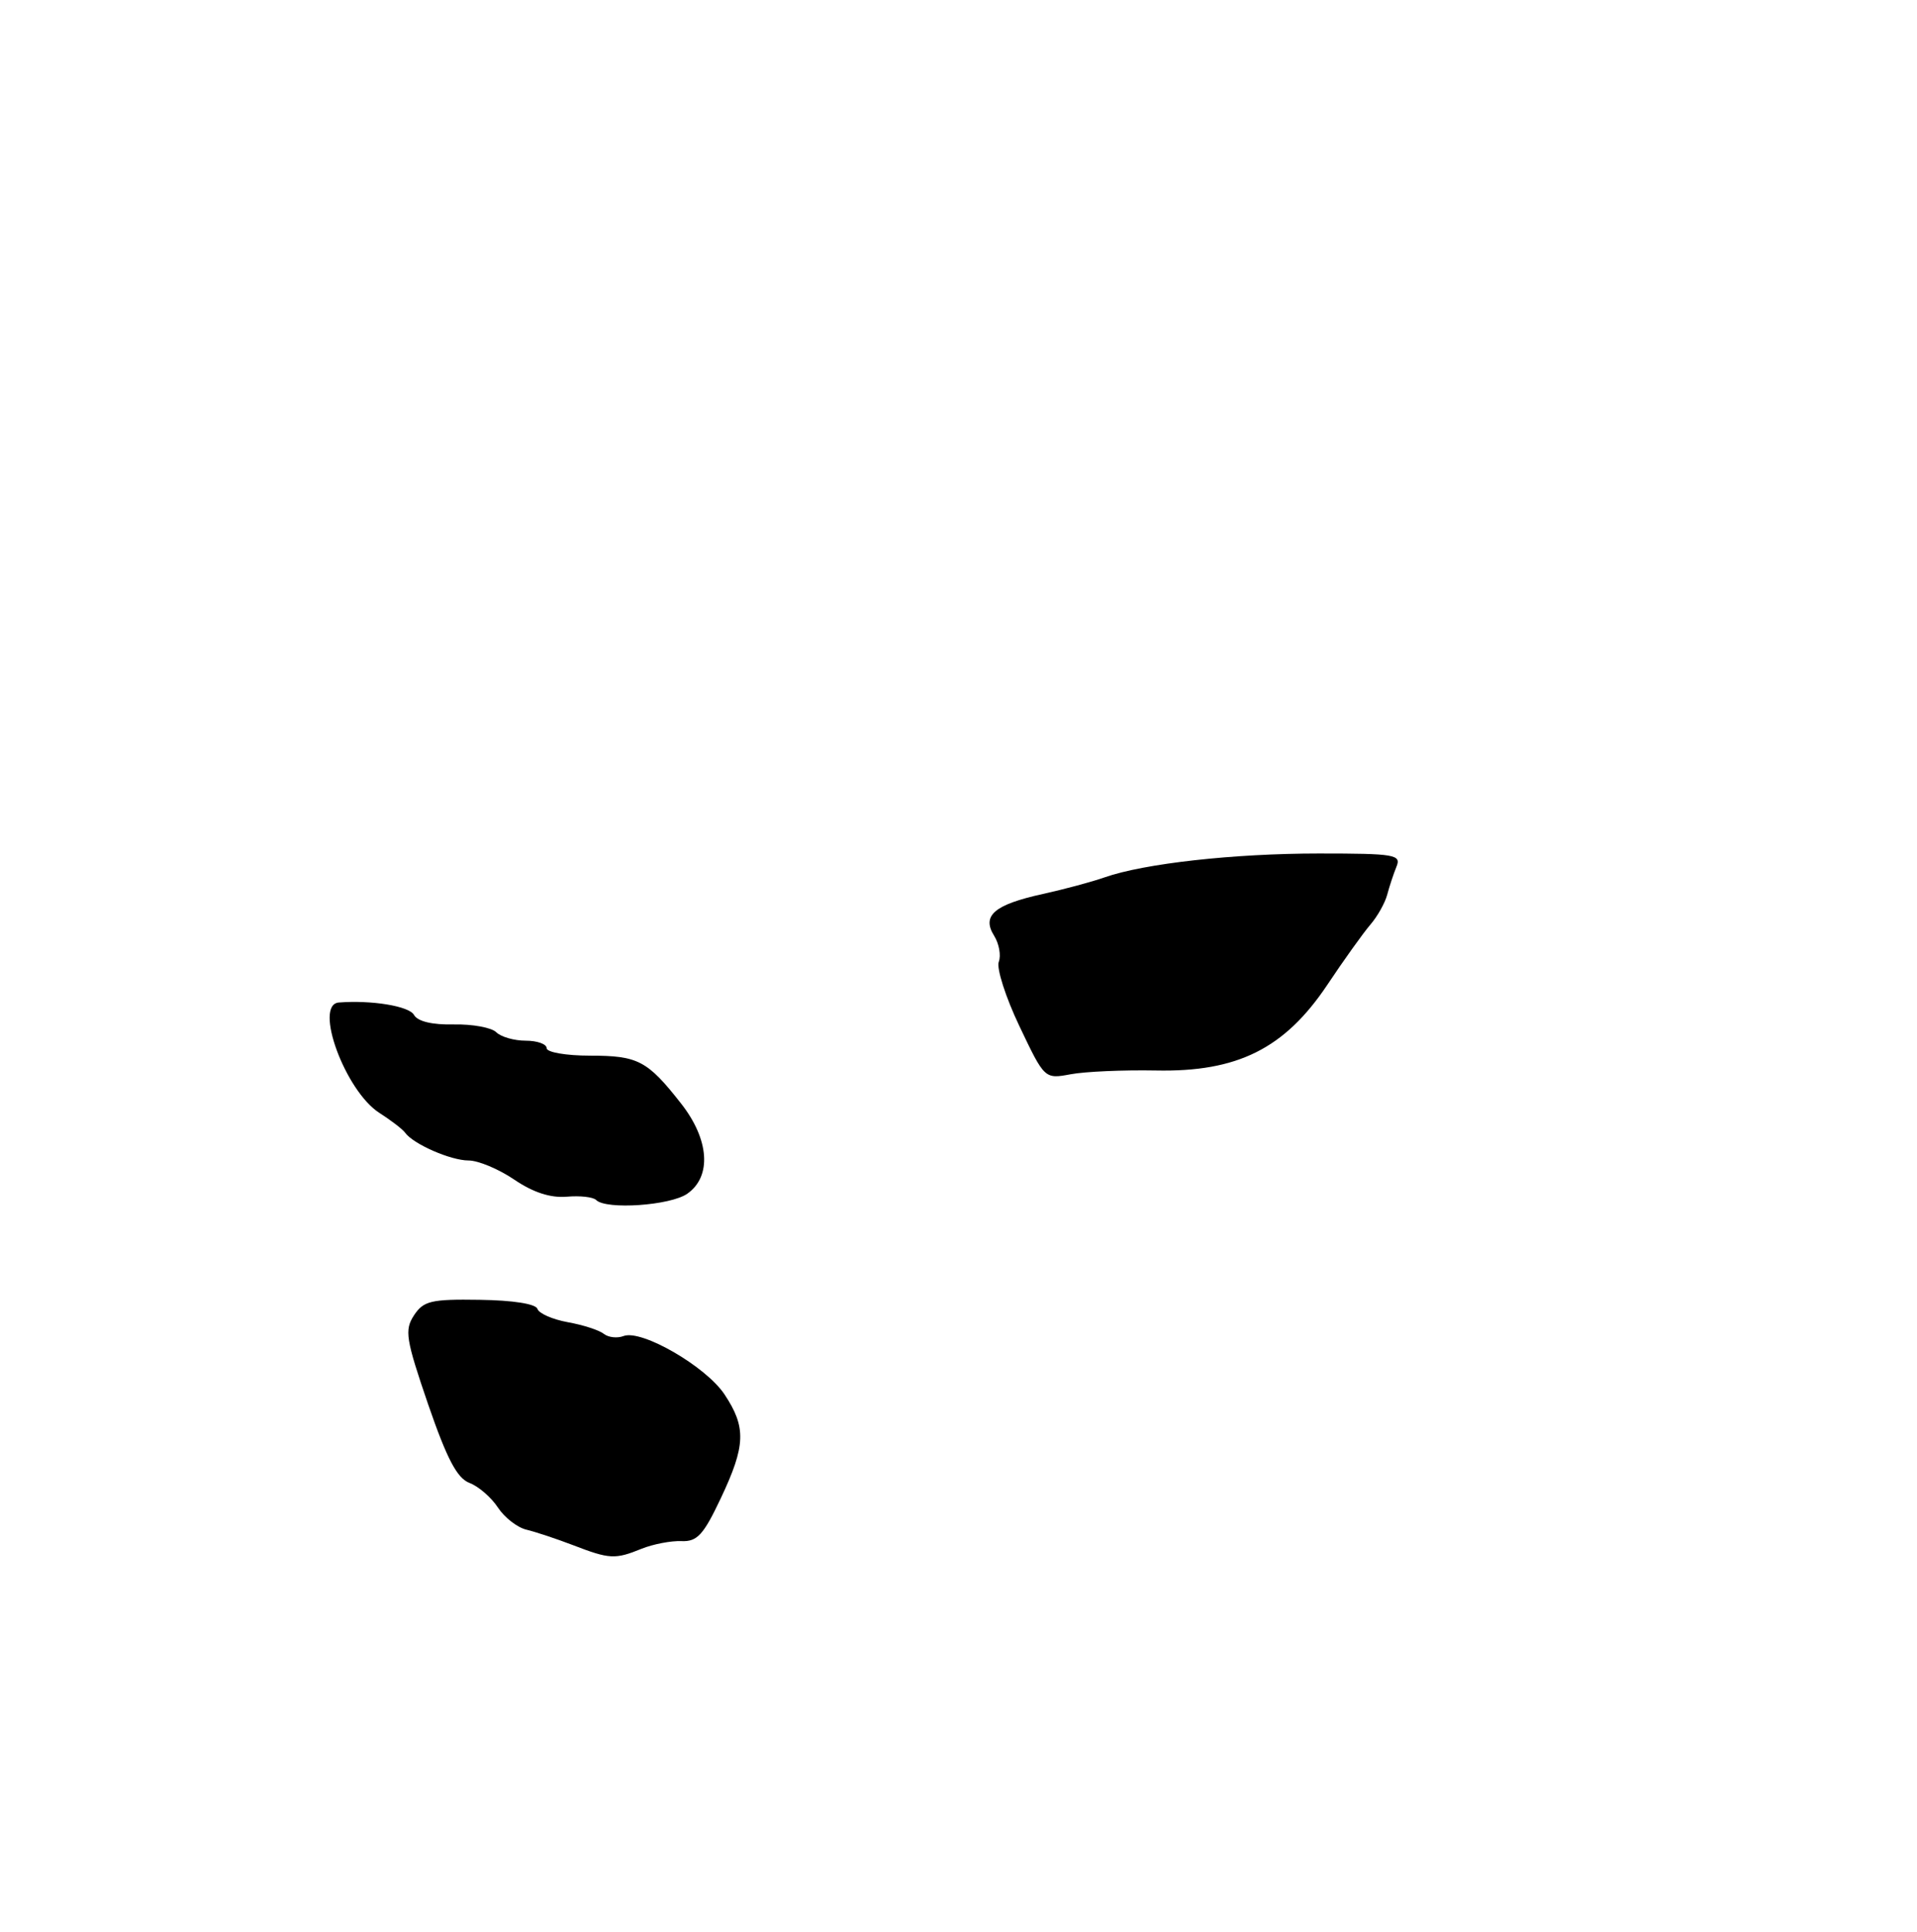 <?xml version="1.0" encoding="UTF-8" standalone="no"?>
<!DOCTYPE svg PUBLIC "-//W3C//DTD SVG 1.1//EN" "http://www.w3.org/Graphics/SVG/1.1/DTD/svg11.dtd" >
<svg xmlns="http://www.w3.org/2000/svg" xmlns:xlink="http://www.w3.org/1999/xlink" version="1.1" viewBox="0 0 256 258">
 <g >
 <path fill="currentColor"
d=" M 85.68 206.86 C 87.23 206.24 89.62 205.78 91.00 205.84 C 93.10 205.93 93.94 205.02 96.25 200.13 C 99.59 193.07 99.67 190.64 96.75 186.24 C 94.26 182.50 85.66 177.53 83.27 178.45 C 82.43 178.77 81.24 178.64 80.62 178.15 C 80.01 177.66 77.85 176.96 75.82 176.60 C 73.80 176.23 71.98 175.44 71.77 174.82 C 71.55 174.15 68.48 173.67 64.06 173.61 C 57.55 173.51 56.56 173.75 55.28 175.69 C 54.00 177.66 54.19 178.85 57.17 187.56 C 59.69 194.87 61.04 197.44 62.70 198.07 C 63.91 198.53 65.61 200.01 66.49 201.35 C 67.37 202.69 69.08 204.02 70.29 204.31 C 71.51 204.60 74.30 205.53 76.50 206.37 C 81.40 208.26 82.14 208.30 85.68 206.86 Z  M 91.78 159.44 C 95.07 157.14 94.73 152.20 90.95 147.39 C 86.46 141.66 85.20 141.00 78.81 141.00 C 75.60 141.00 73.00 140.55 73.00 140.00 C 73.00 139.45 71.74 139.00 70.20 139.00 C 68.66 139.00 66.89 138.49 66.27 137.87 C 65.65 137.25 63.10 136.78 60.60 136.83 C 57.71 136.89 55.77 136.43 55.28 135.55 C 54.62 134.38 49.63 133.56 45.25 133.90 C 41.85 134.17 46.11 145.74 50.67 148.65 C 52.22 149.64 53.77 150.83 54.10 151.29 C 55.19 152.81 60.19 155.00 62.57 155.00 C 63.86 155.00 66.61 156.15 68.68 157.56 C 71.20 159.27 73.52 160.02 75.67 159.84 C 77.44 159.68 79.22 159.88 79.61 160.28 C 80.94 161.61 89.53 161.02 91.78 159.44 Z  M 136.14 137.07 C 134.29 133.19 133.05 129.31 133.38 128.46 C 133.70 127.62 133.42 126.05 132.76 124.99 C 131.07 122.29 132.77 120.83 139.28 119.40 C 142.15 118.77 145.85 117.77 147.50 117.19 C 152.80 115.33 164.74 114.00 176.13 114.00 C 186.29 114.00 187.15 114.15 186.49 115.75 C 186.10 116.71 185.54 118.40 185.25 119.50 C 184.96 120.60 183.95 122.40 183.00 123.50 C 182.06 124.60 179.47 128.21 177.26 131.53 C 171.55 140.06 165.26 143.21 154.34 142.98 C 150.03 142.90 144.93 143.12 143.00 143.48 C 139.50 144.13 139.50 144.13 136.14 137.07 Z "/>
</g>
</svg>
